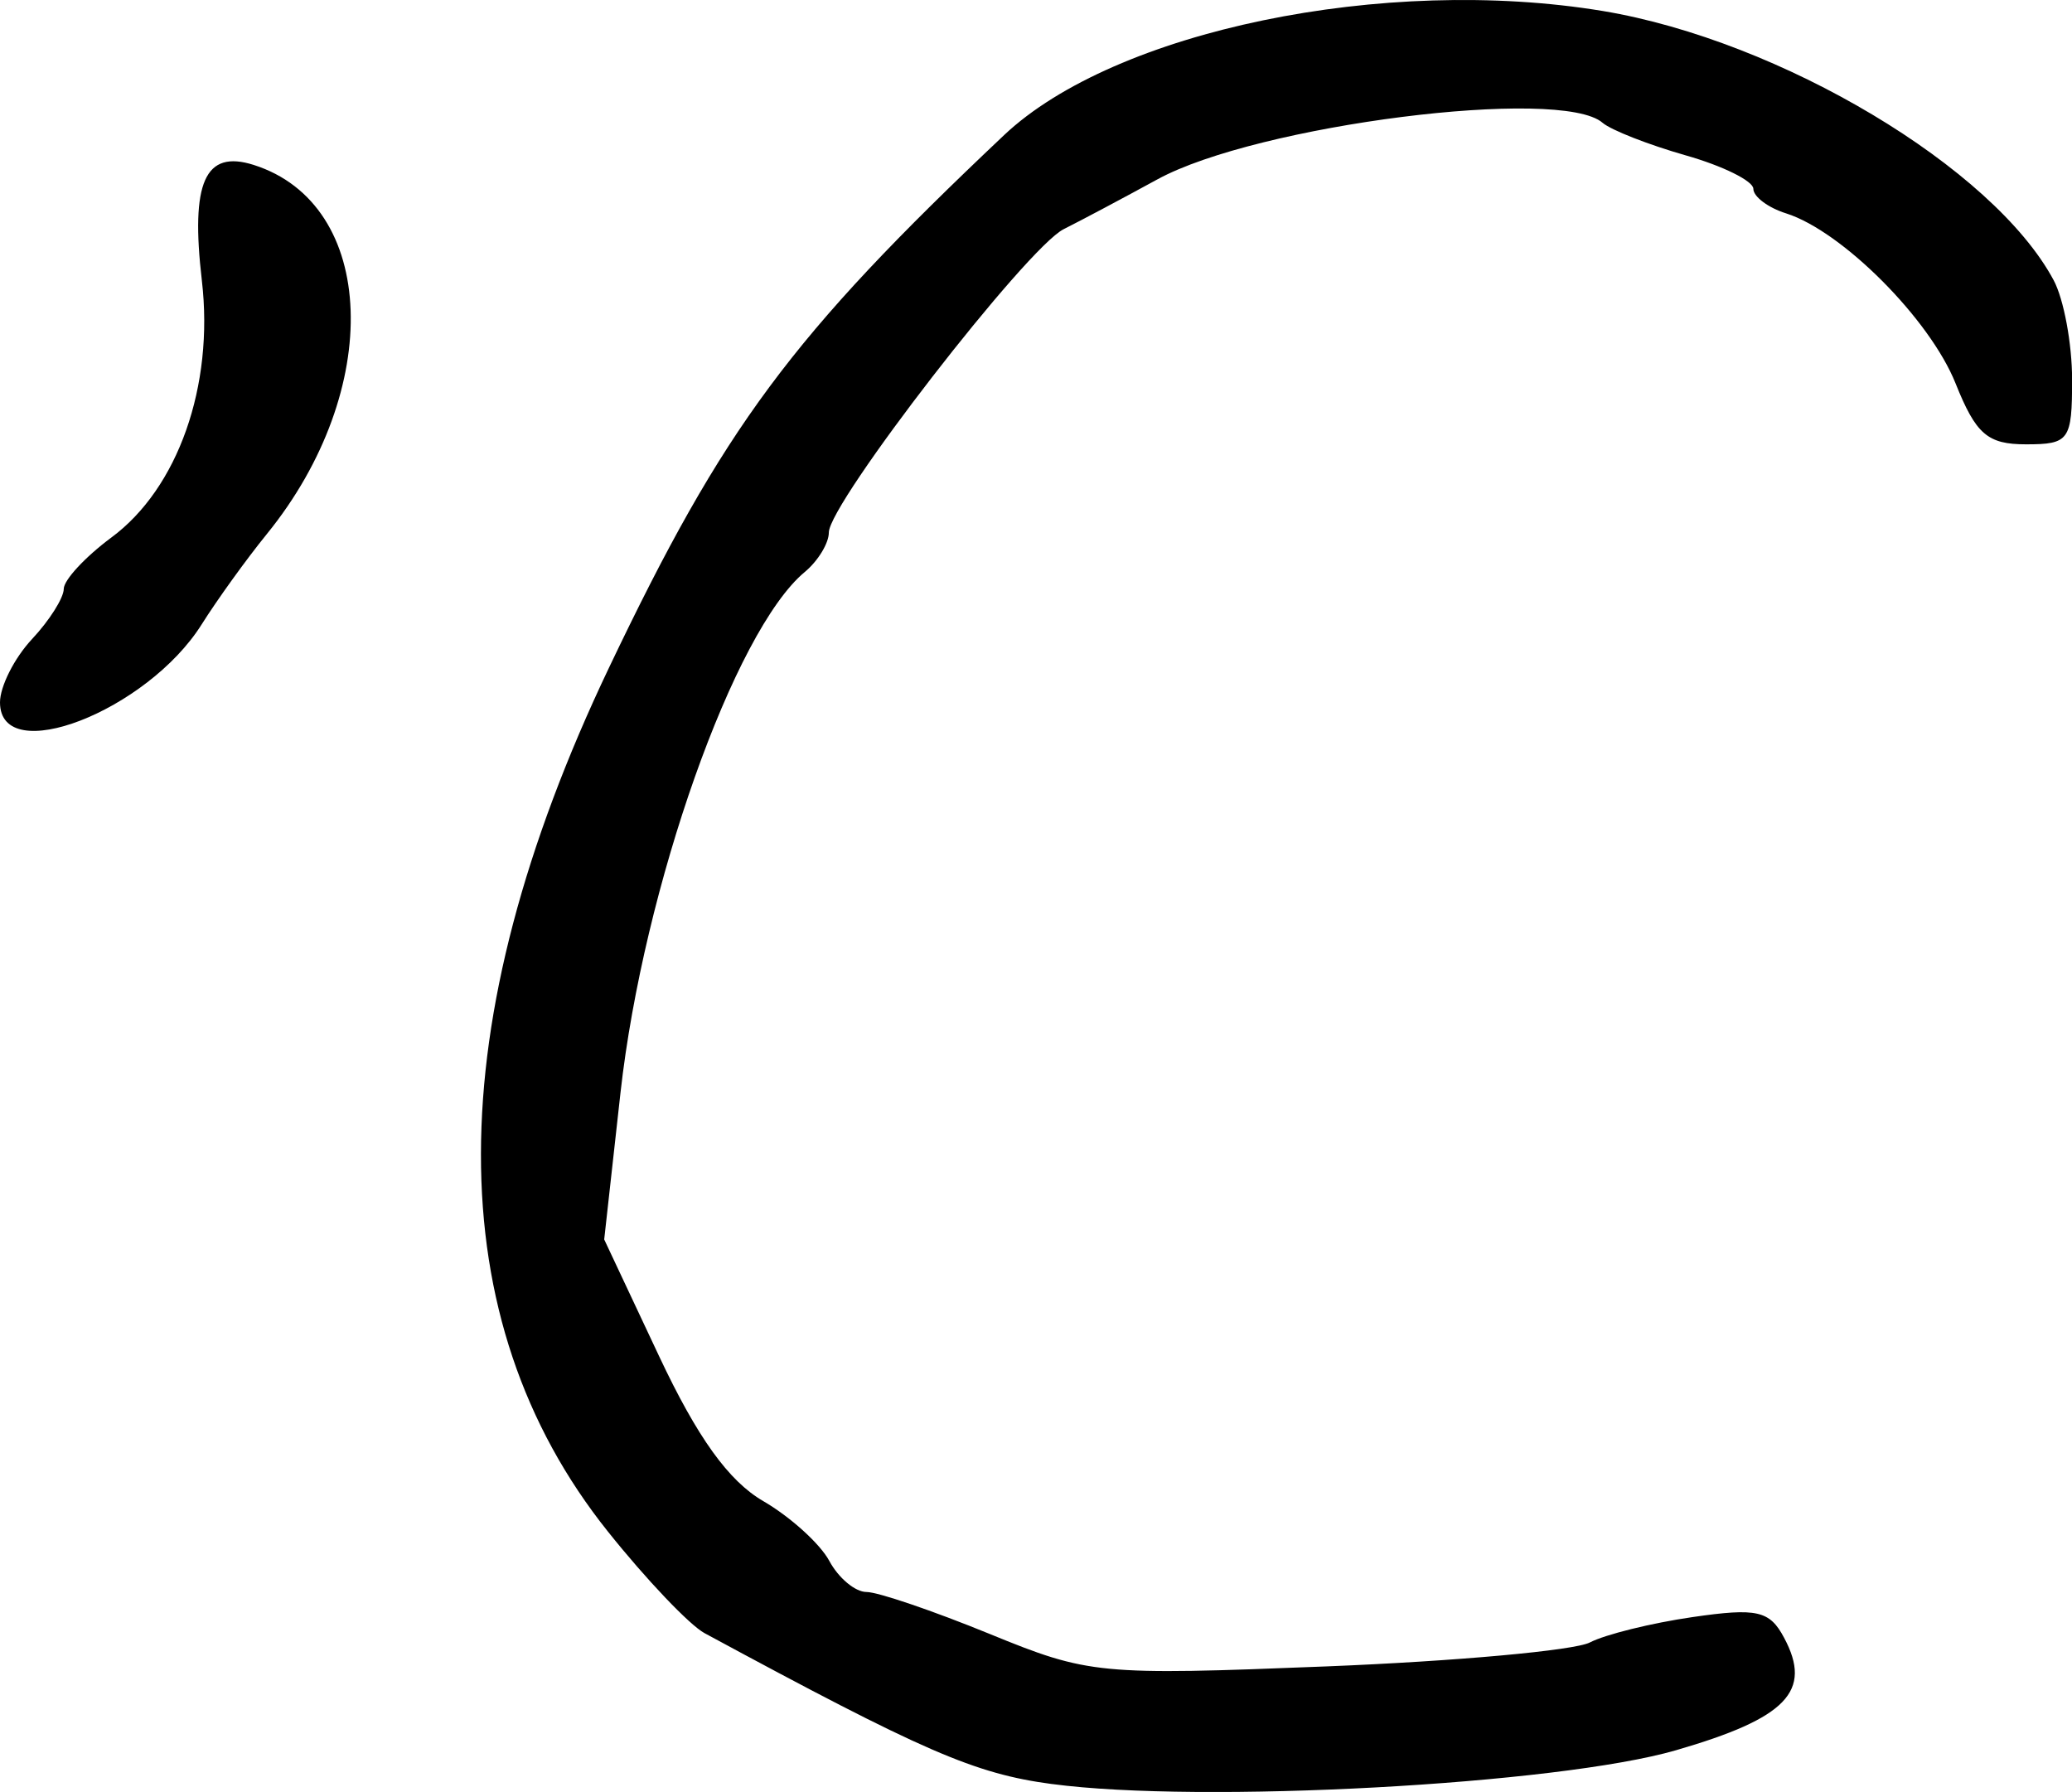<svg xmlns="http://www.w3.org/2000/svg" height="18.354" width="21.224"><path d="M0 7.194c0-.163.147-.454.327-.647.18-.192.326-.424.326-.515 0-.091.22-.328.487-.526.683-.504 1.053-1.553.928-2.63-.118-1.01.031-1.345.53-1.187 1.268.402 1.336 2.302.136 3.78-.21.258-.51.675-.668.926C1.506 7.285 0 7.867 0 7.194zm10.775 11.079c-.794-.106-1.314-.332-3.559-1.546-.153-.083-.598-.55-.989-1.04-1.738-2.174-1.734-5.191.012-8.85C7.413 4.375 8.1 3.448 10.285 1.384 11.418.315 14.182-.258 16.42.113c1.818.303 4 1.606 4.616 2.757.104.194.189.652.189 1.017 0 .623-.029.664-.472.664-.395 0-.513-.103-.722-.625-.263-.657-1.16-1.557-1.734-1.74-.186-.058-.337-.172-.337-.252 0-.08-.313-.235-.694-.343-.382-.109-.764-.259-.85-.333-.427-.374-3.539.021-4.56.579-.348.19-.78.42-.96.51-.378.188-2.406 2.807-2.406 3.107 0 .11-.111.292-.247.405-.722.6-1.652 3.227-1.887 5.332l-.167 1.504.561 1.193c.393.836.713 1.281 1.068 1.487.279.162.583.438.677.613.094.175.265.318.381.318.116 0 .683.193 1.26.429 1.016.416 1.121.426 3.455.333 1.323-.053 2.536-.163 2.694-.245.158-.082.631-.199 1.052-.26.661-.096.79-.067.938.212.293.547.027.823-1.108 1.152-1.212.351-4.866.549-6.39.346z" stroke-width=".163"/></svg>